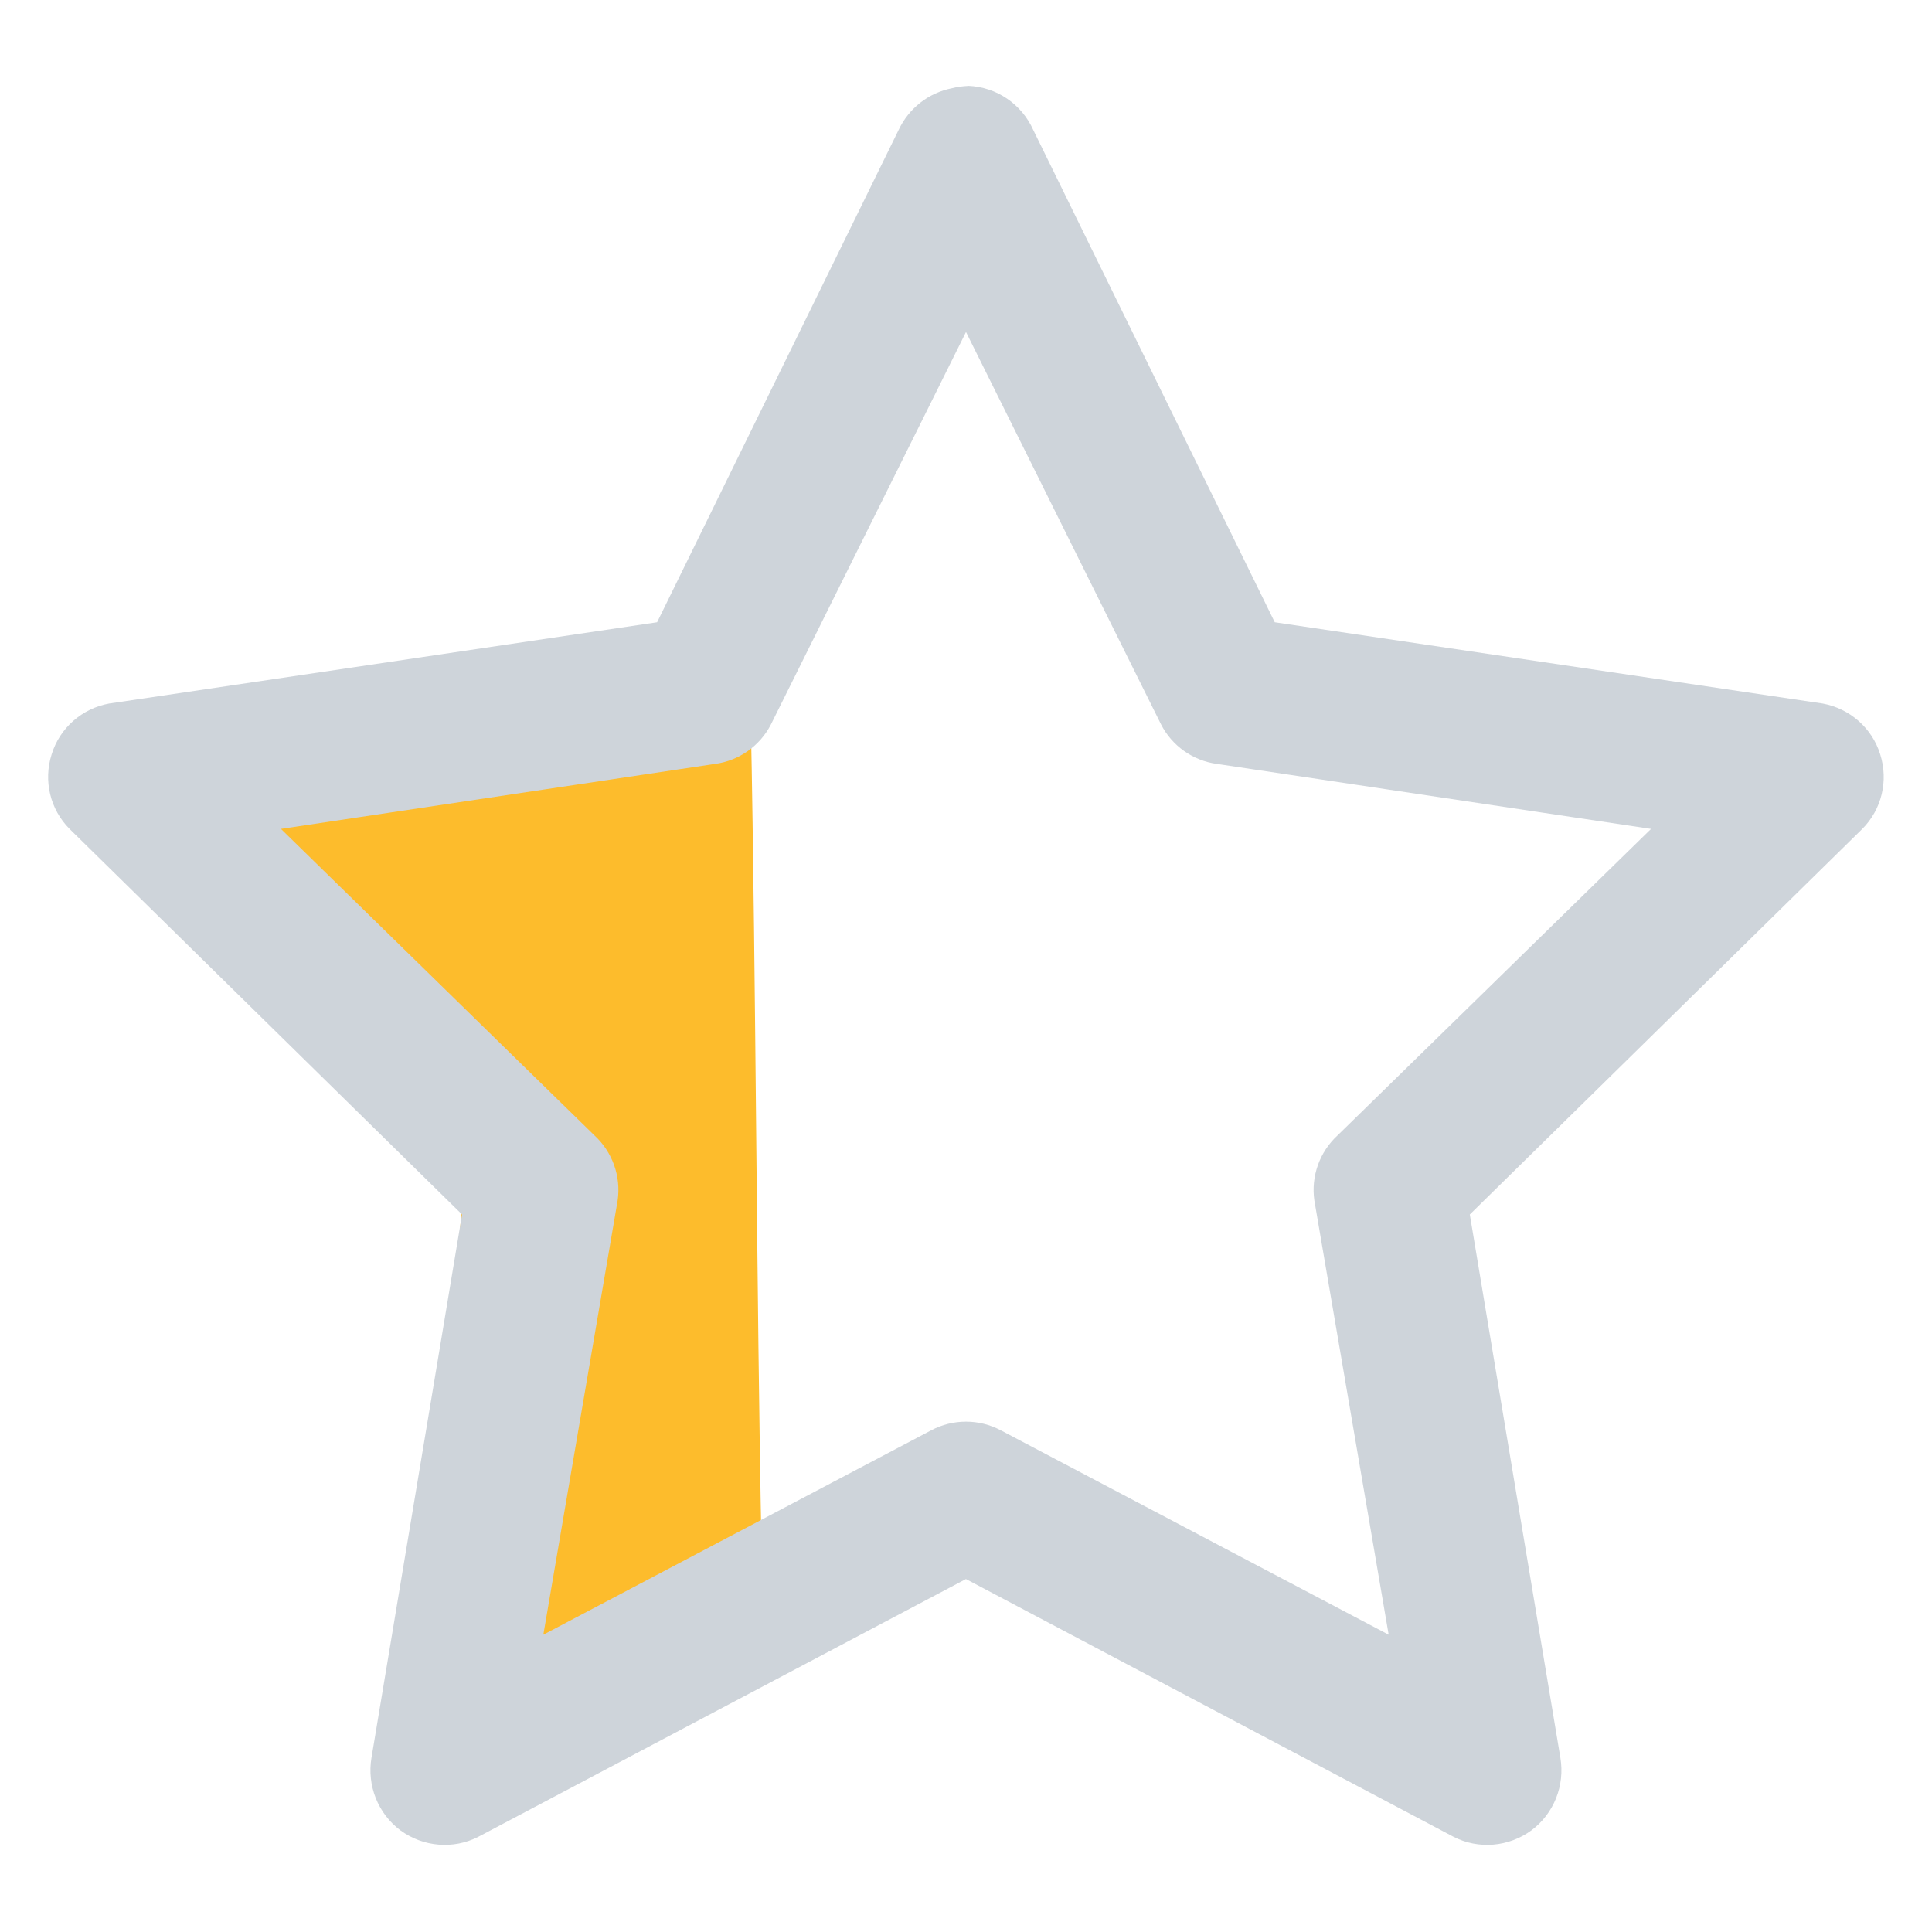 <svg width="26" height="26" xmlns="http://www.w3.org/2000/svg">

 <g>
  <title>background</title>
  <rect fill="none" id="canvas_background" height="402" width="582" y="-1" x="-1"/>
 </g>
 <g>
  <title>Layer 1</title>
  <g id="svg_2">
   <path stroke="#fdbc2c" fill="#fdbc2c" stroke-width="2.5" d="m8.854,9.688l-4.979,1.187l3.661,4.75l-0.635,6.5l2.099,-1.187c-0.073,-3.741 -0.073,-7.509 -0.146,-11.25z" id="svg_3"/>
   <g id="surface1">
    <path d="m13.031,1.156c-0.074,0.004 -0.148,0.012 -0.219,0.031c-0.316,0.062 -0.582,0.27 -0.719,0.562l-3.25,6.625l-7.375,1.094c-0.363,0.066 -0.664,0.328 -0.773,0.684c-0.113,0.355 -0.02,0.742 0.242,1.004l5.281,5.188l-1.219,7.312c-0.062,0.371 0.086,0.75 0.391,0.977c0.305,0.223 0.711,0.258 1.047,0.086l6.562,-3.469l6.562,3.469c0.336,0.172 0.742,0.137 1.047,-0.086c0.305,-0.227 0.453,-0.605 0.391,-0.977l-1.219,-7.312l5.281,-5.188c0.262,-0.262 0.355,-0.648 0.242,-1.004c-0.109,-0.355 -0.41,-0.617 -0.773,-0.684l-7.375,-1.094l-3.25,-6.625c-0.156,-0.348 -0.492,-0.578 -0.875,-0.594zm-0.031,3.312l2.625,5.281c0.148,0.289 0.43,0.488 0.75,0.531l5.844,0.875l-4.219,4.125c-0.242,0.223 -0.359,0.551 -0.312,0.875l1,5.844l-5.219,-2.75c-0.293,-0.156 -0.645,-0.156 -0.938,0l-5.219,2.75l1,-5.844c0.047,-0.324 -0.07,-0.652 -0.312,-0.875l-4.219,-4.125l5.844,-0.875c0.32,-0.043 0.602,-0.242 0.75,-0.531l2.625,-5.281z" fill="#ced4da" id="svg_1"/>
   </g>
  </g>
 </g>
</svg>